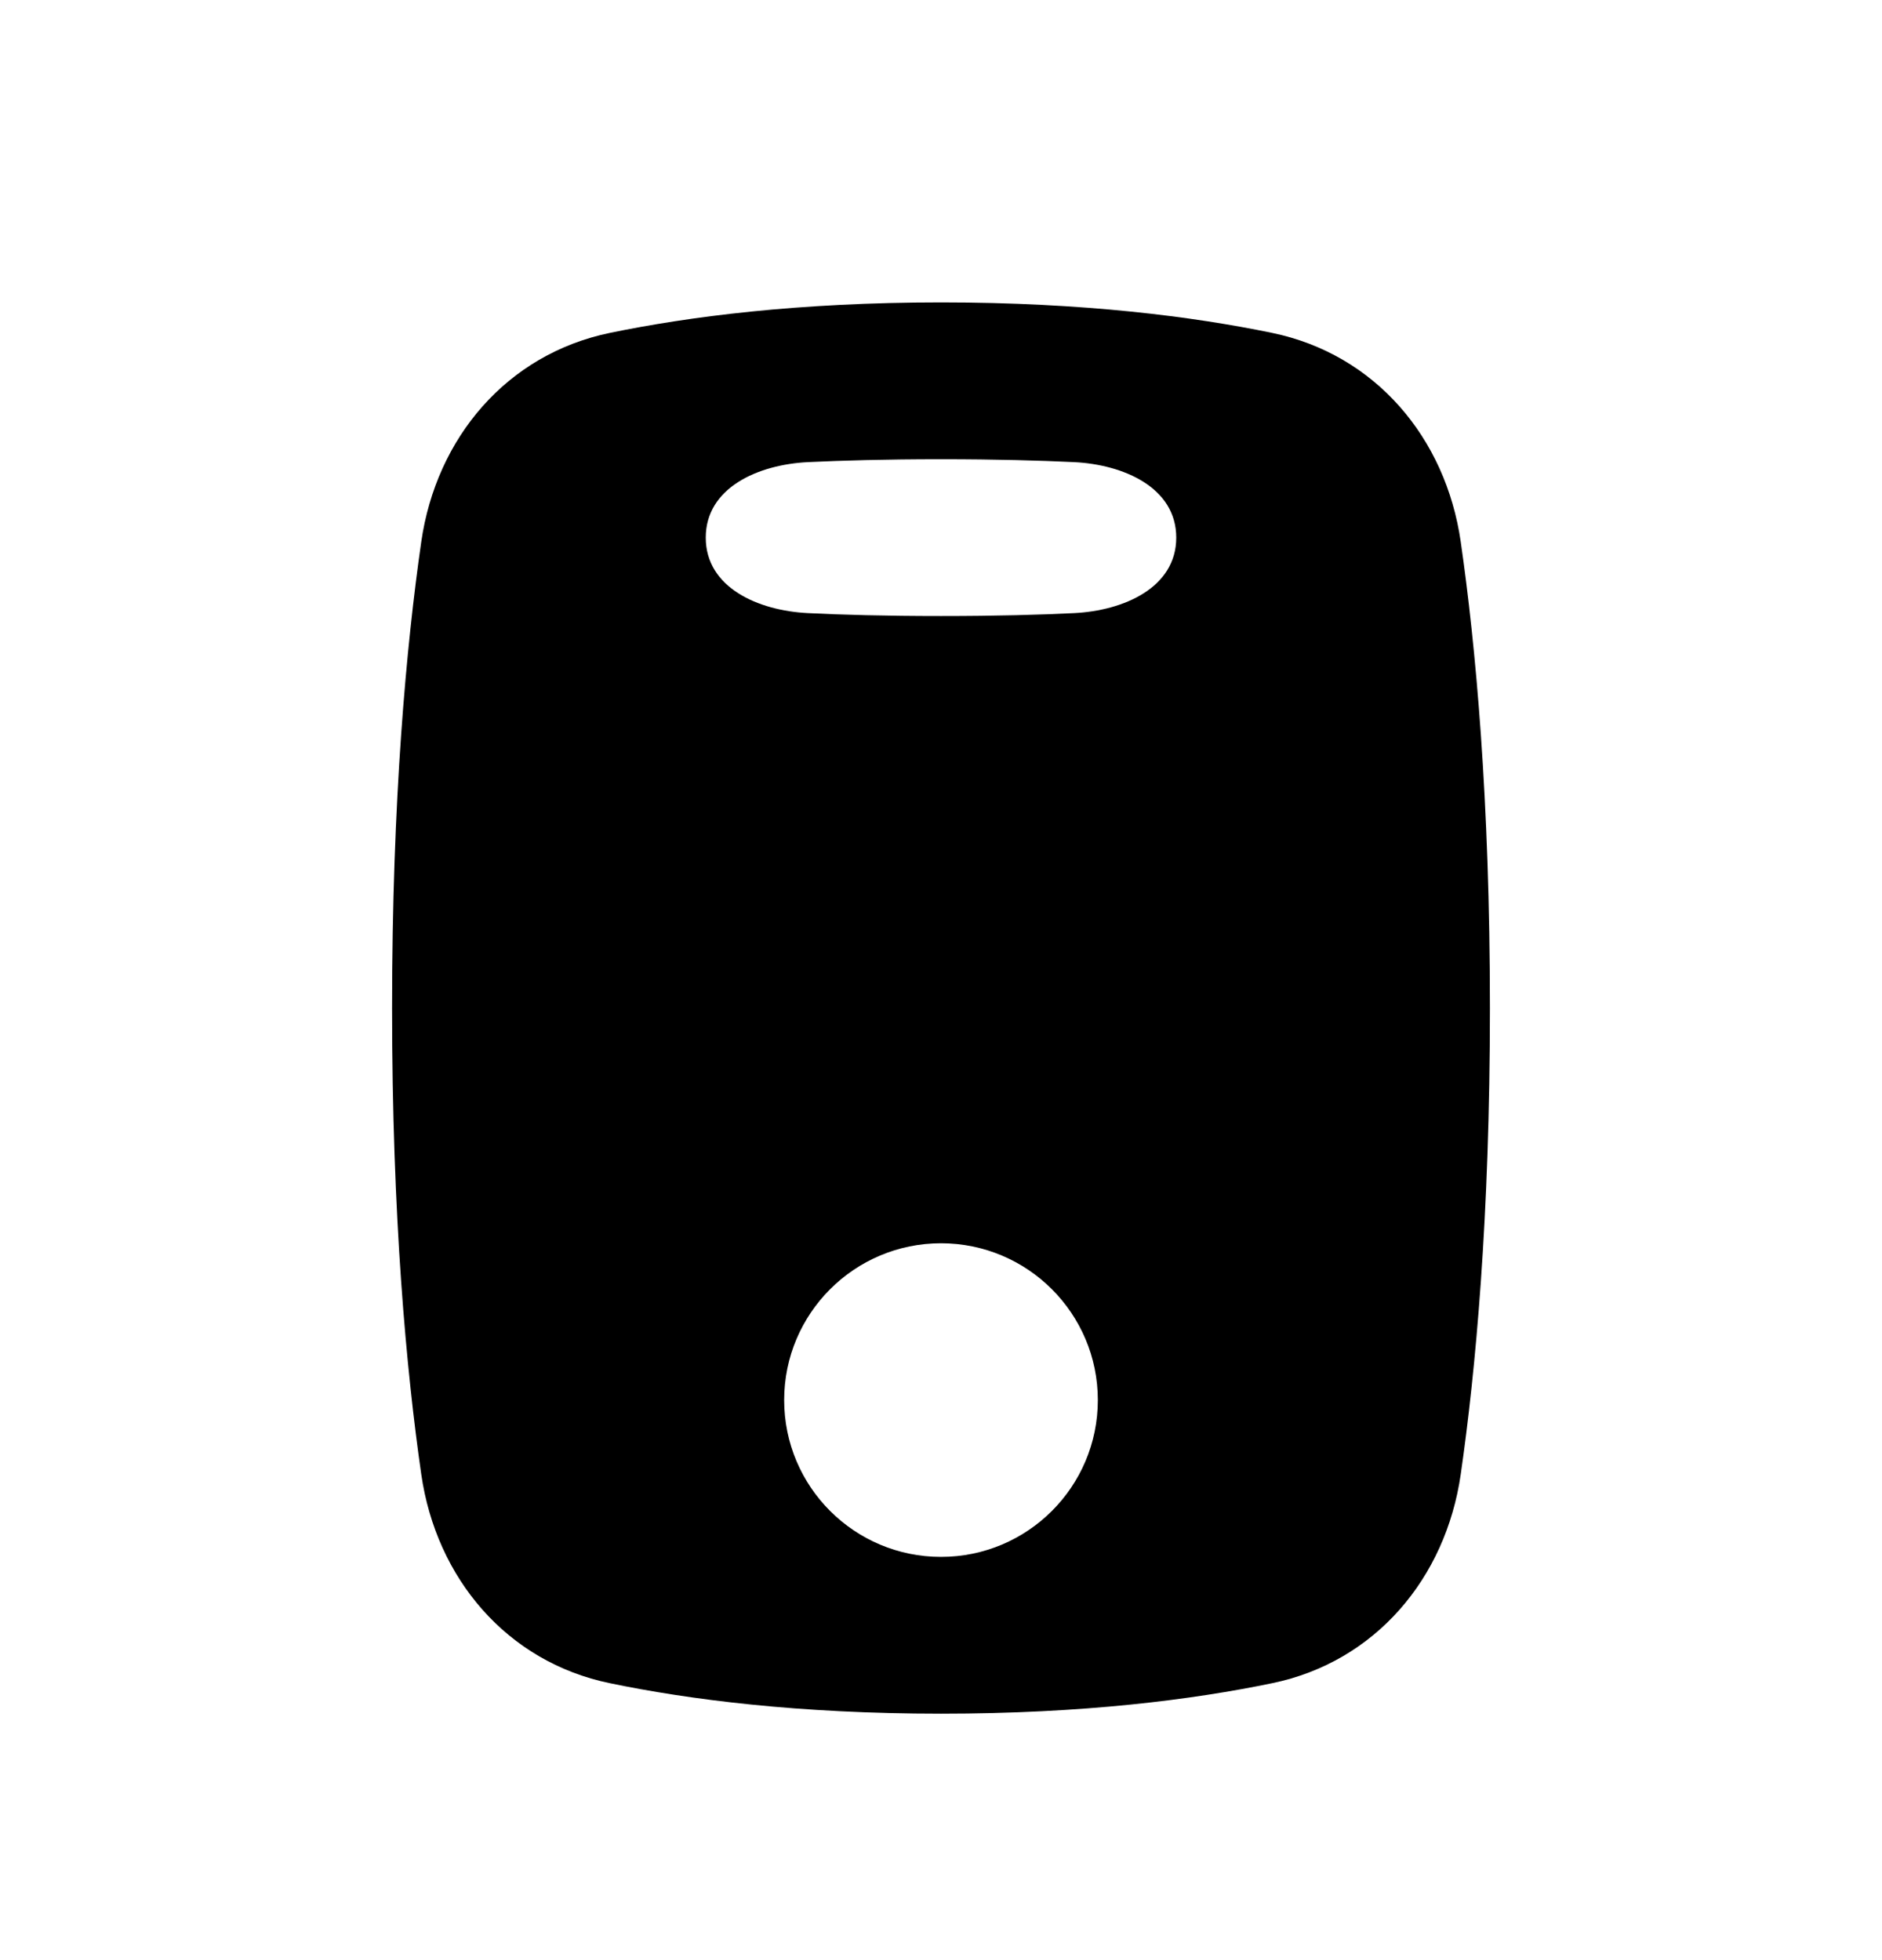 <svg width="24" height="25" viewBox="0 0 24 25" fill="none" xmlns="http://www.w3.org/2000/svg">
<path fill-rule="evenodd" clip-rule="evenodd" d="M12 3.857C13.82 3.857 15.217 4.038 16.223 4.246C17.536 4.518 18.437 5.583 18.628 6.911C18.817 8.224 19 10.187 19 12.857C19 15.527 18.817 17.49 18.628 18.803C18.437 20.131 17.536 21.197 16.223 21.468C15.217 21.677 13.82 21.857 12 21.857C10.18 21.857 8.783 21.677 7.777 21.468C6.464 21.197 5.563 20.131 5.372 18.803C5.183 17.49 5 15.527 5 12.857C5 10.187 5.183 8.224 5.372 6.911C5.563 5.583 6.464 4.518 7.777 4.246C8.783 4.038 10.18 3.857 12 3.857ZM12 15.857C10.896 15.857 10 16.753 10 17.857C10 18.962 10.896 19.857 12 19.857C13.104 19.857 14 18.962 14 17.857C14 16.753 13.104 15.857 12 15.857ZM12 5.857C11.287 5.857 10.725 5.874 10.305 5.894C9.668 5.925 9 6.22 9 6.857C9 7.494 9.668 7.789 10.305 7.82C10.725 7.841 11.287 7.857 12 7.857C12.713 7.857 13.275 7.841 13.695 7.82C14.332 7.789 15 7.494 15 6.857C15 6.22 14.332 5.925 13.695 5.894C13.275 5.874 12.713 5.857 12 5.857Z" fill="black"/>
</svg>
